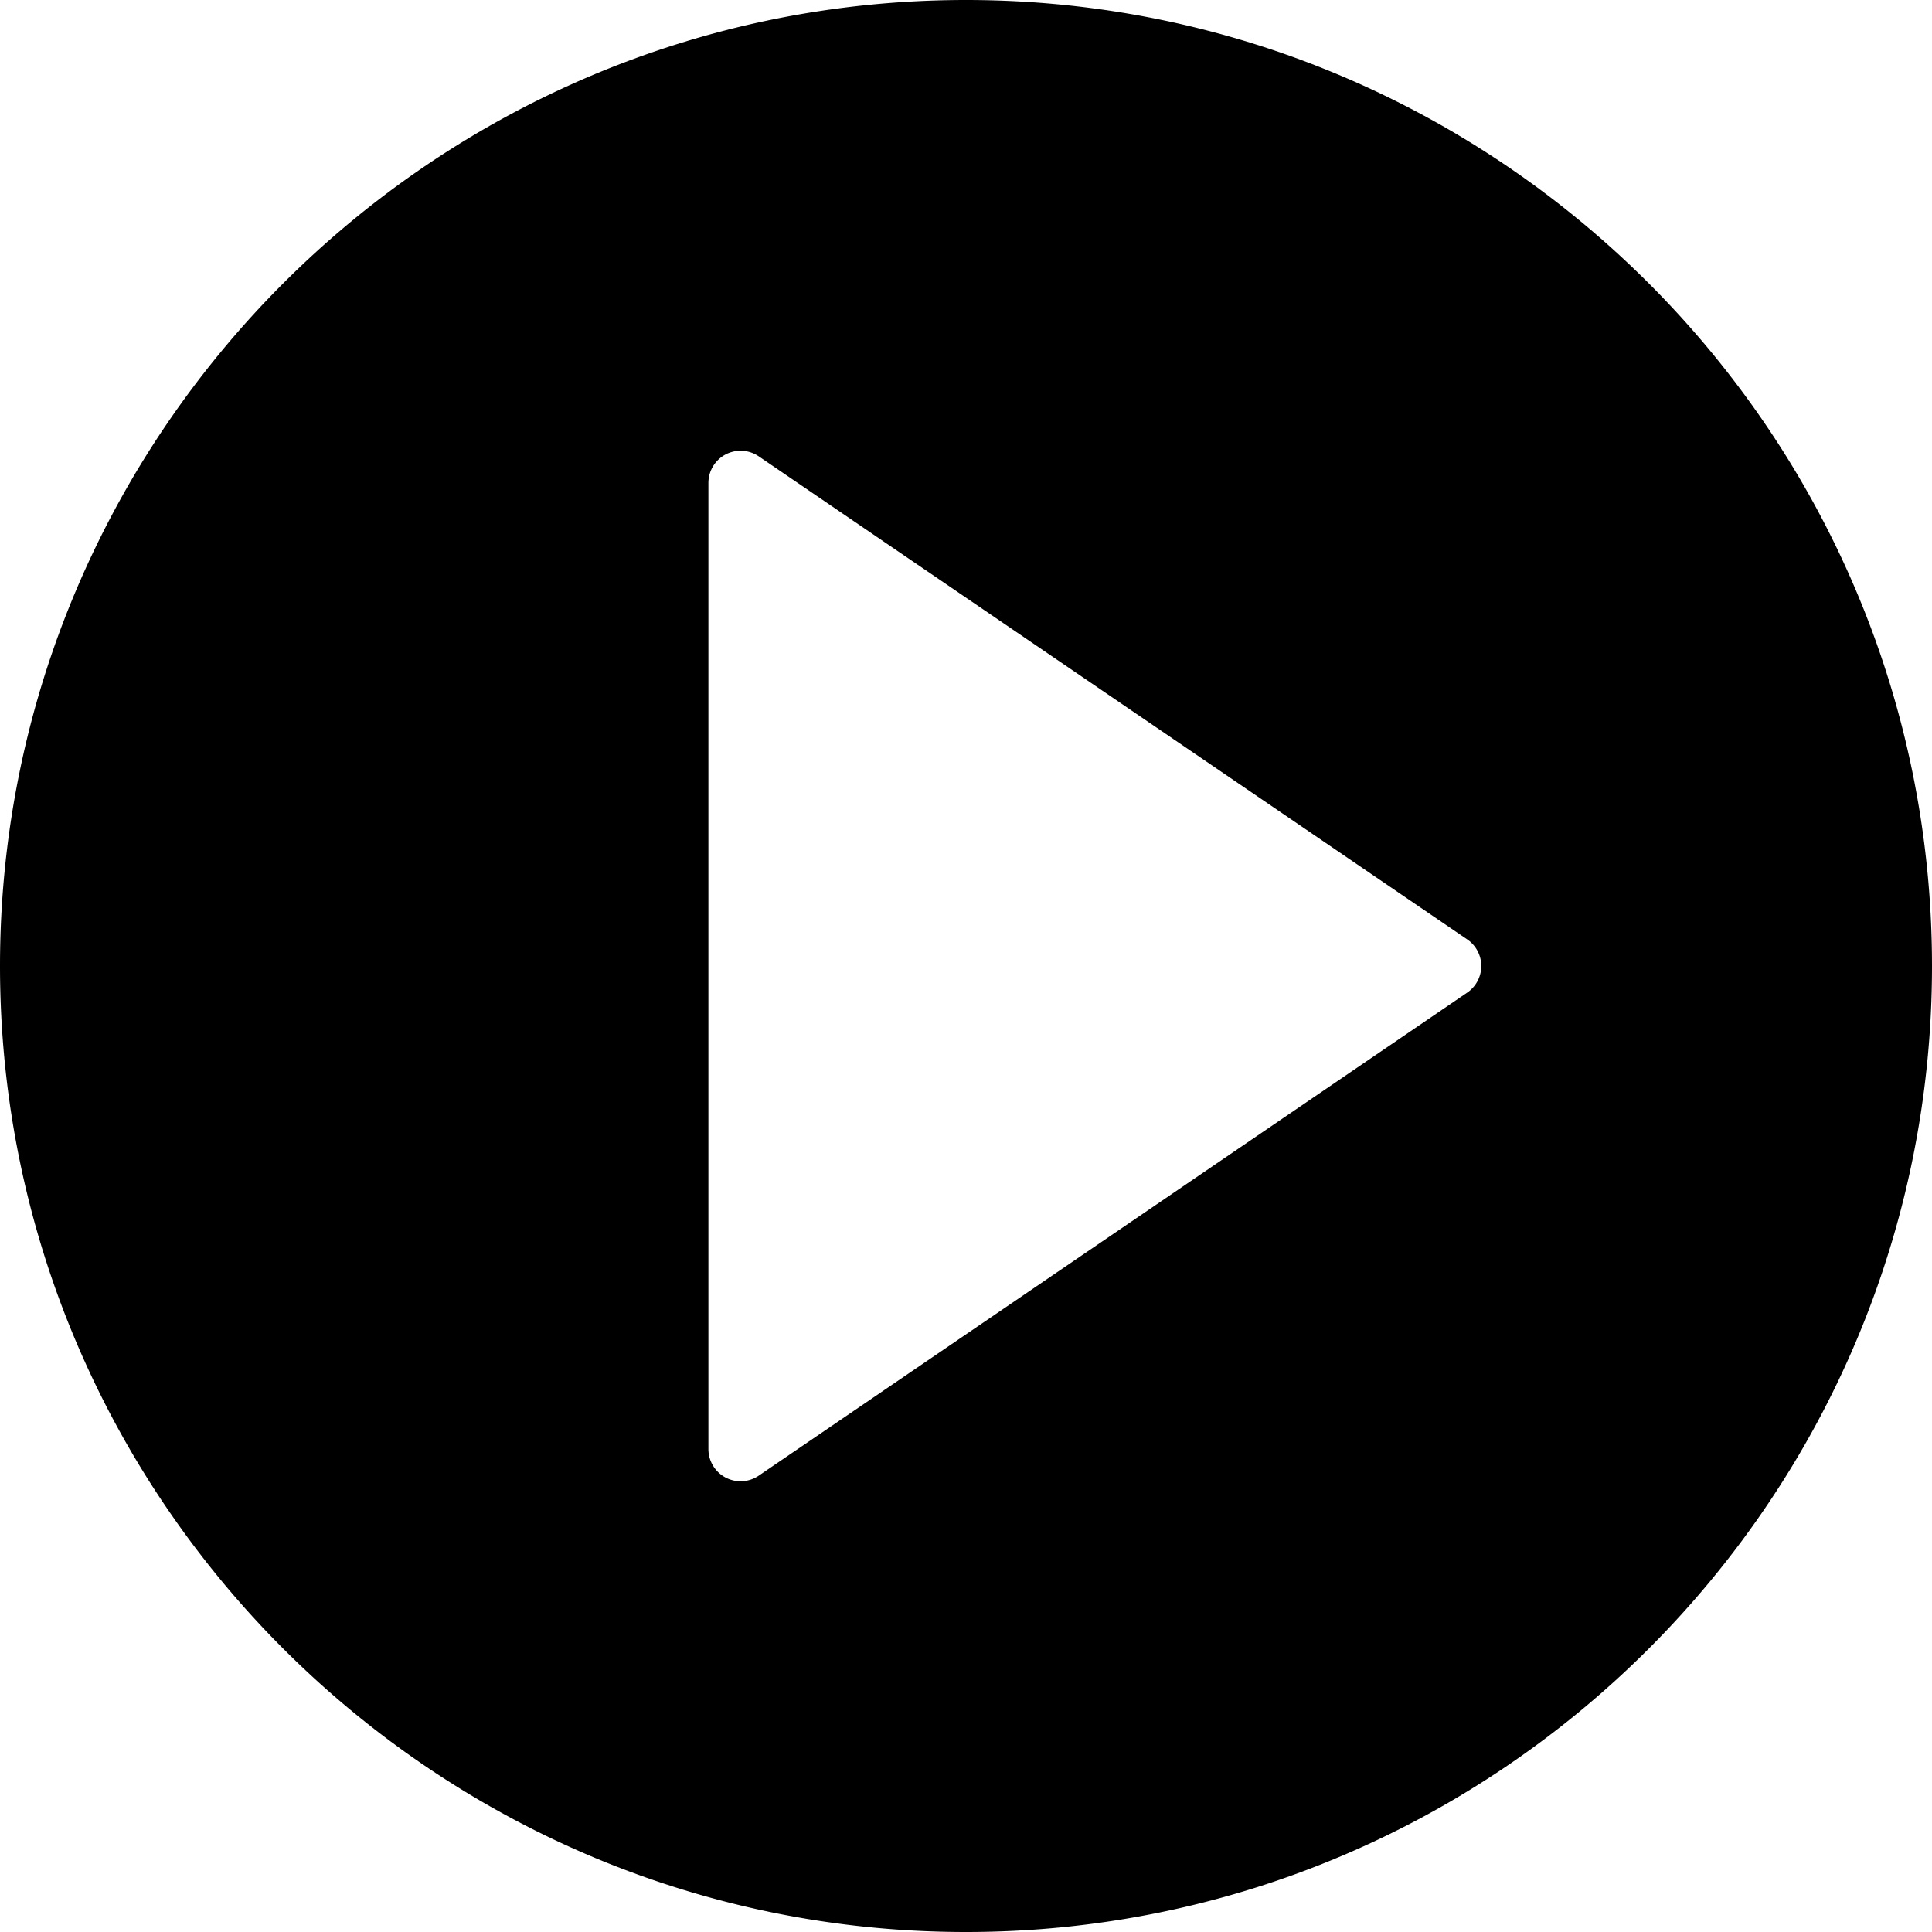 <svg xmlns="http://www.w3.org/2000/svg" viewBox="0 0 60 60"><path d="M30 0C13.46 0 0 13.46 0 30s13.46 30 30 30 30-13.46 30-30S46.54 0 30 0zm15.56 30.83l-22 15A1 1 0 0 1 22 45V15a1 1 0 0 1 1.56-.83l22 15a1 1 0 0 1 0 1.66z"/></svg>